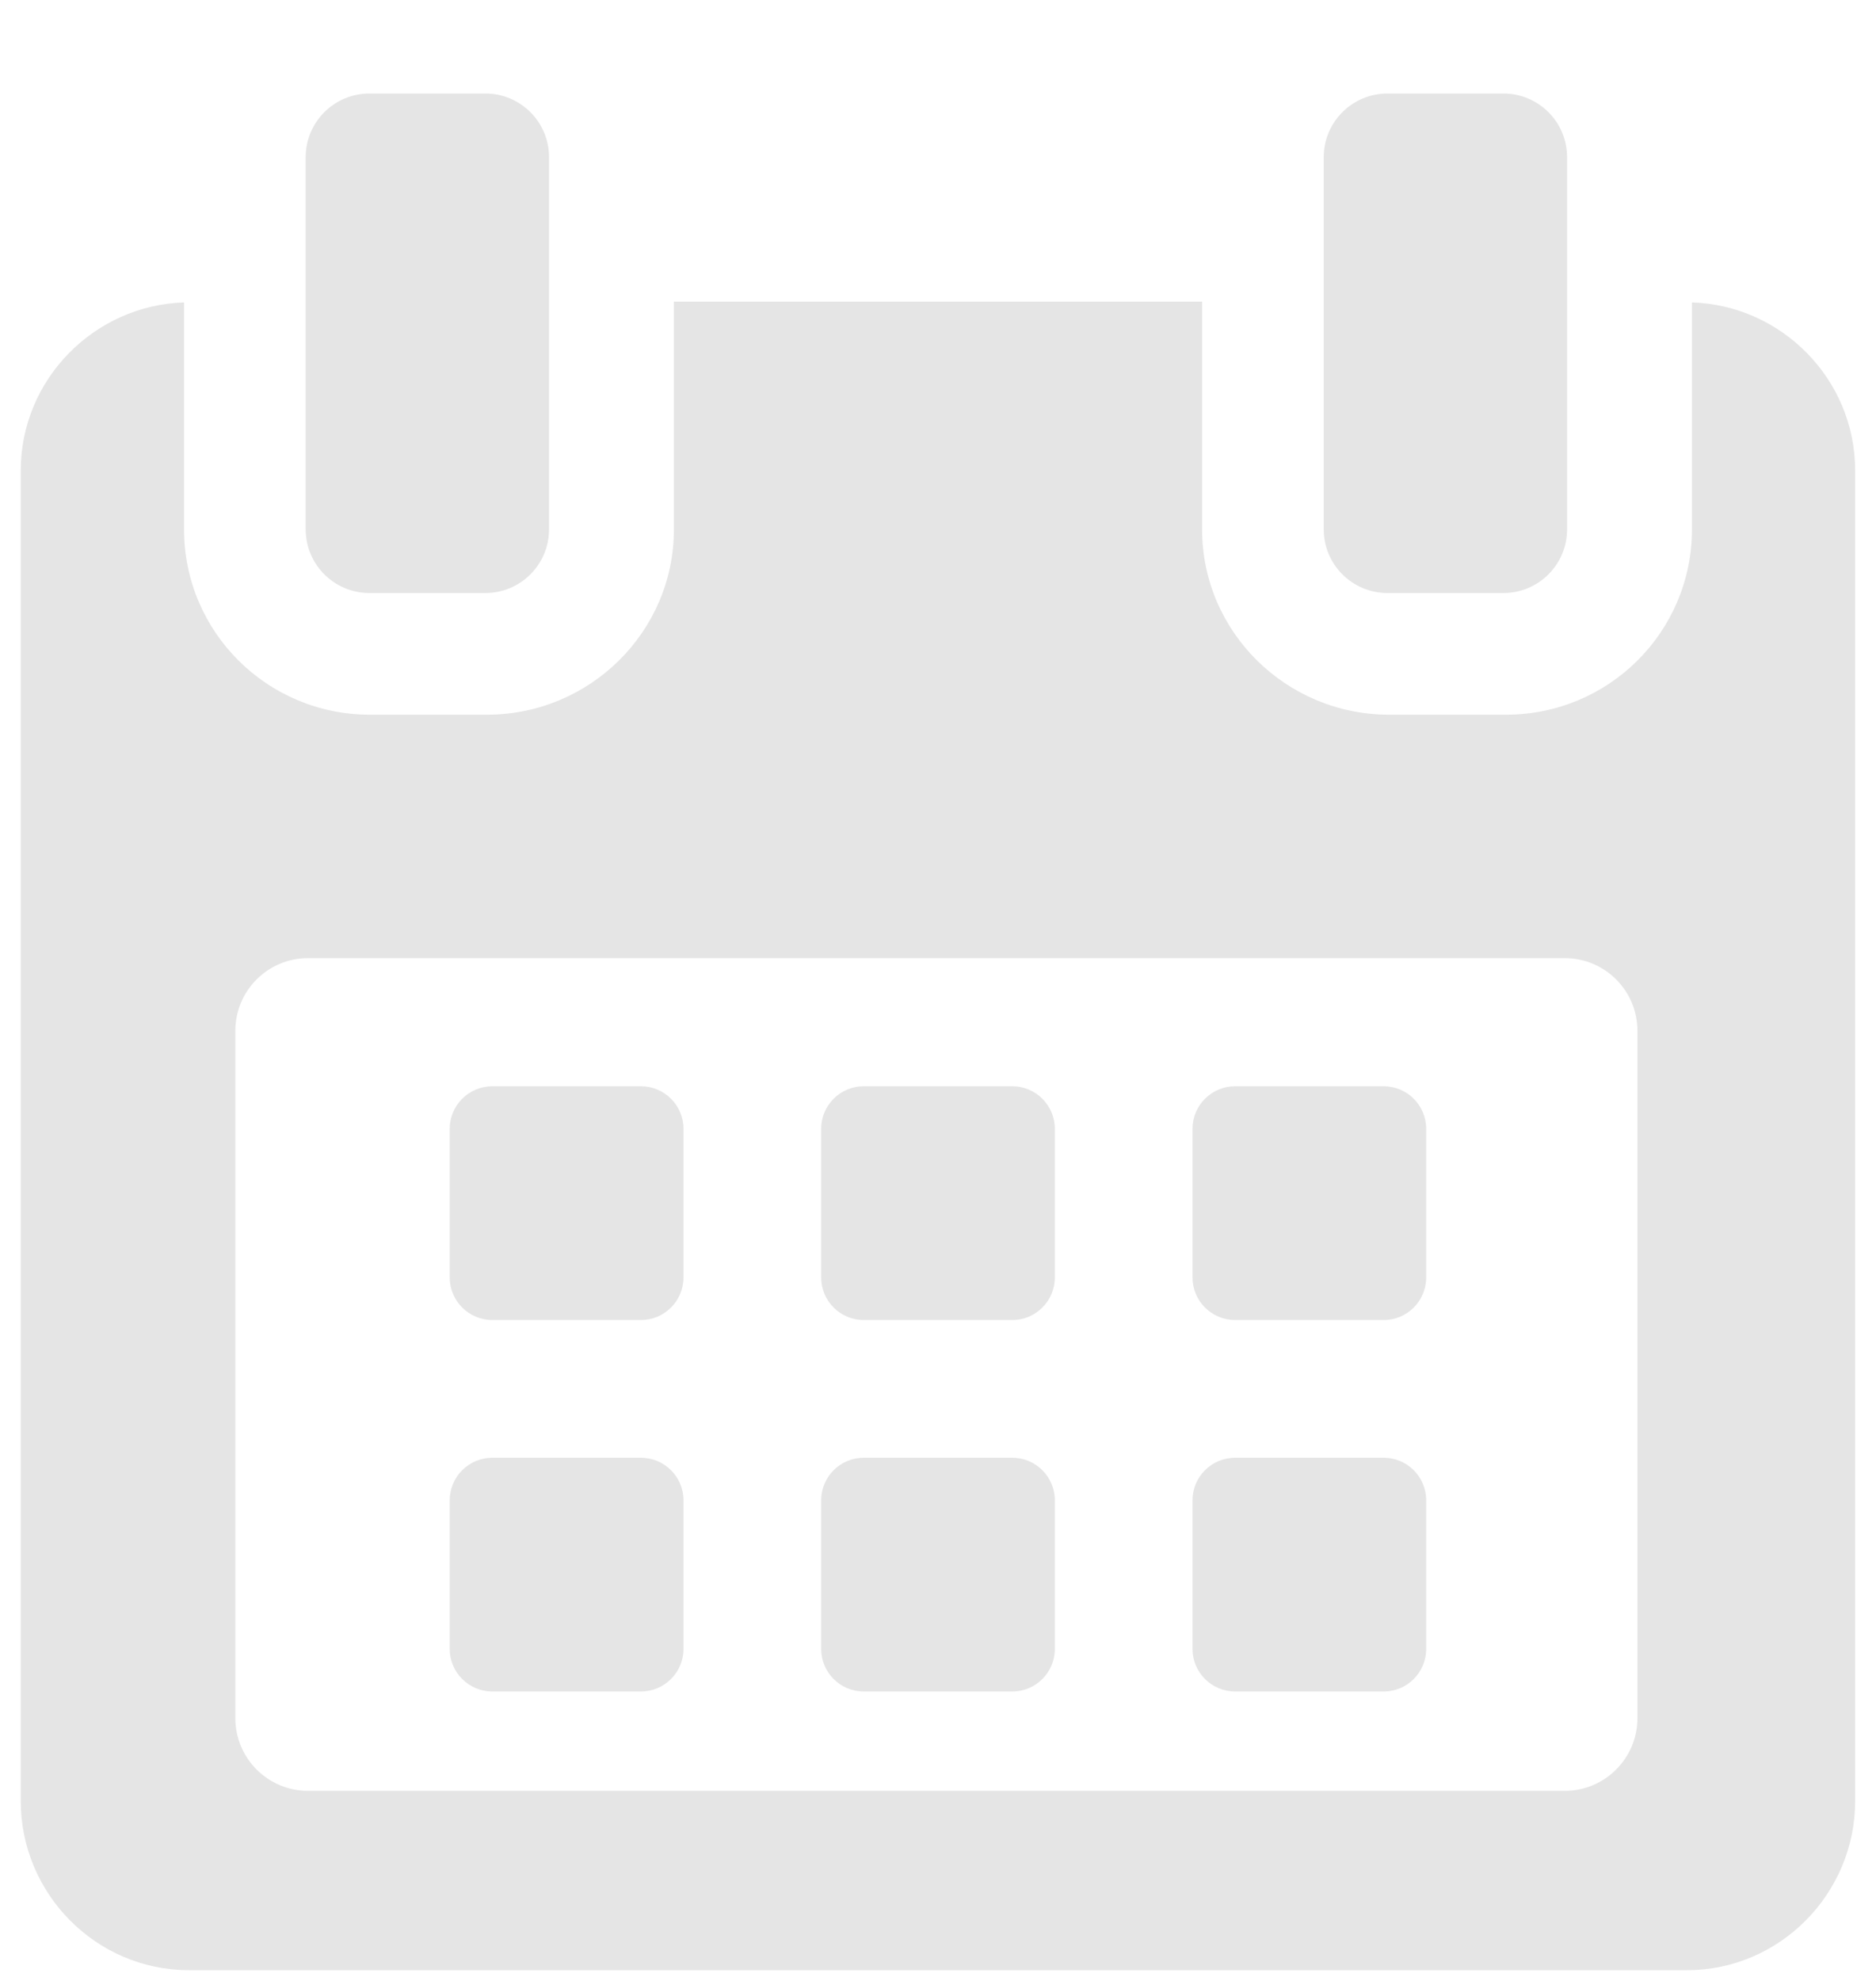 <svg width="18" height="19" viewBox="0 0 18 19" fill="none" xmlns="http://www.w3.org/2000/svg">
<path d="M6.558 10.827C6.558 10.602 6.375 10.419 6.149 10.419H4.724C4.498 10.419 4.315 10.602 4.315 10.827V12.253C4.315 12.478 4.498 12.661 4.724 12.661H6.149C6.375 12.661 6.558 12.478 6.558 12.253V10.827Z" fill="#E5E5E5"/>
<path d="M10.121 10.827C10.121 10.602 9.938 10.419 9.713 10.419H8.287C8.062 10.419 7.879 10.602 7.879 10.827V12.253C7.879 12.478 8.062 12.661 8.287 12.661H9.713C9.938 12.661 10.121 12.478 10.121 12.253V10.827Z" fill="#E5E5E5"/>
<path d="M13.684 10.827C13.684 10.602 13.502 10.419 13.276 10.419H11.851C11.625 10.419 11.442 10.602 11.442 10.827V12.253C11.442 12.478 11.625 12.661 11.851 12.661H13.276C13.502 12.661 13.684 12.478 13.684 12.253V10.827Z" fill="#E5E5E5"/>
<path d="M6.558 14.39C6.558 14.165 6.375 13.982 6.149 13.982H4.724C4.498 13.982 4.315 14.165 4.315 14.39V15.816C4.315 16.041 4.498 16.224 4.724 16.224H6.149C6.375 16.224 6.558 16.041 6.558 15.816V14.39Z" fill="#E5E5E5"/>
<path d="M10.121 14.39C10.121 14.165 9.938 13.982 9.713 13.982H8.287C8.062 13.982 7.879 14.165 7.879 14.39V15.816C7.879 16.041 8.062 16.224 8.287 16.224H9.713C9.938 16.224 10.121 16.041 10.121 15.816V14.39Z" fill="#E5E5E5"/>
<path d="M13.684 14.39C13.684 14.165 13.502 13.982 13.276 13.982H11.851C11.625 13.982 11.442 14.165 11.442 14.39V15.816C11.442 16.041 11.625 16.224 11.851 16.224H13.276C13.502 16.224 13.684 16.041 13.684 15.816V14.39Z" fill="#E5E5E5"/>
<path d="M16.234 2.901V5.078C16.234 6.062 15.435 6.855 14.451 6.855H13.327C12.343 6.855 11.534 6.062 11.534 5.078V2.893H6.466V5.078C6.466 6.062 5.657 6.855 4.673 6.855H3.548C2.565 6.855 1.766 6.062 1.766 5.078V2.901C0.906 2.927 0.199 3.638 0.199 4.513V17.274C0.199 18.165 0.922 18.897 1.813 18.897H16.187C17.077 18.897 17.8 18.163 17.8 17.274V4.513C17.8 3.638 17.094 2.927 16.234 2.901ZM15.711 16.479C15.711 16.864 15.399 17.177 15.014 17.177H2.955C2.57 17.177 2.258 16.864 2.258 16.479V9.888C2.258 9.502 2.57 9.19 2.955 9.19H15.014C15.399 9.19 15.711 9.502 15.711 9.888L15.711 16.479Z" fill="#E5E5E5"/>
<path d="M3.545 5.688H4.657C4.994 5.688 5.268 5.415 5.268 5.077V1.508C5.268 1.17 4.994 0.897 4.657 0.897H3.545C3.207 0.897 2.933 1.17 2.933 1.508V5.077C2.933 5.415 3.207 5.688 3.545 5.688Z" fill="#E5E5E5"/>
<path d="M13.313 5.688H14.425C14.762 5.688 15.036 5.415 15.036 5.077V1.508C15.036 1.17 14.762 0.897 14.425 0.897H13.313C12.975 0.897 12.701 1.17 12.701 1.508V5.077C12.701 5.415 12.975 5.688 13.313 5.688Z" fill="#E5E5E5"/>
</svg>

